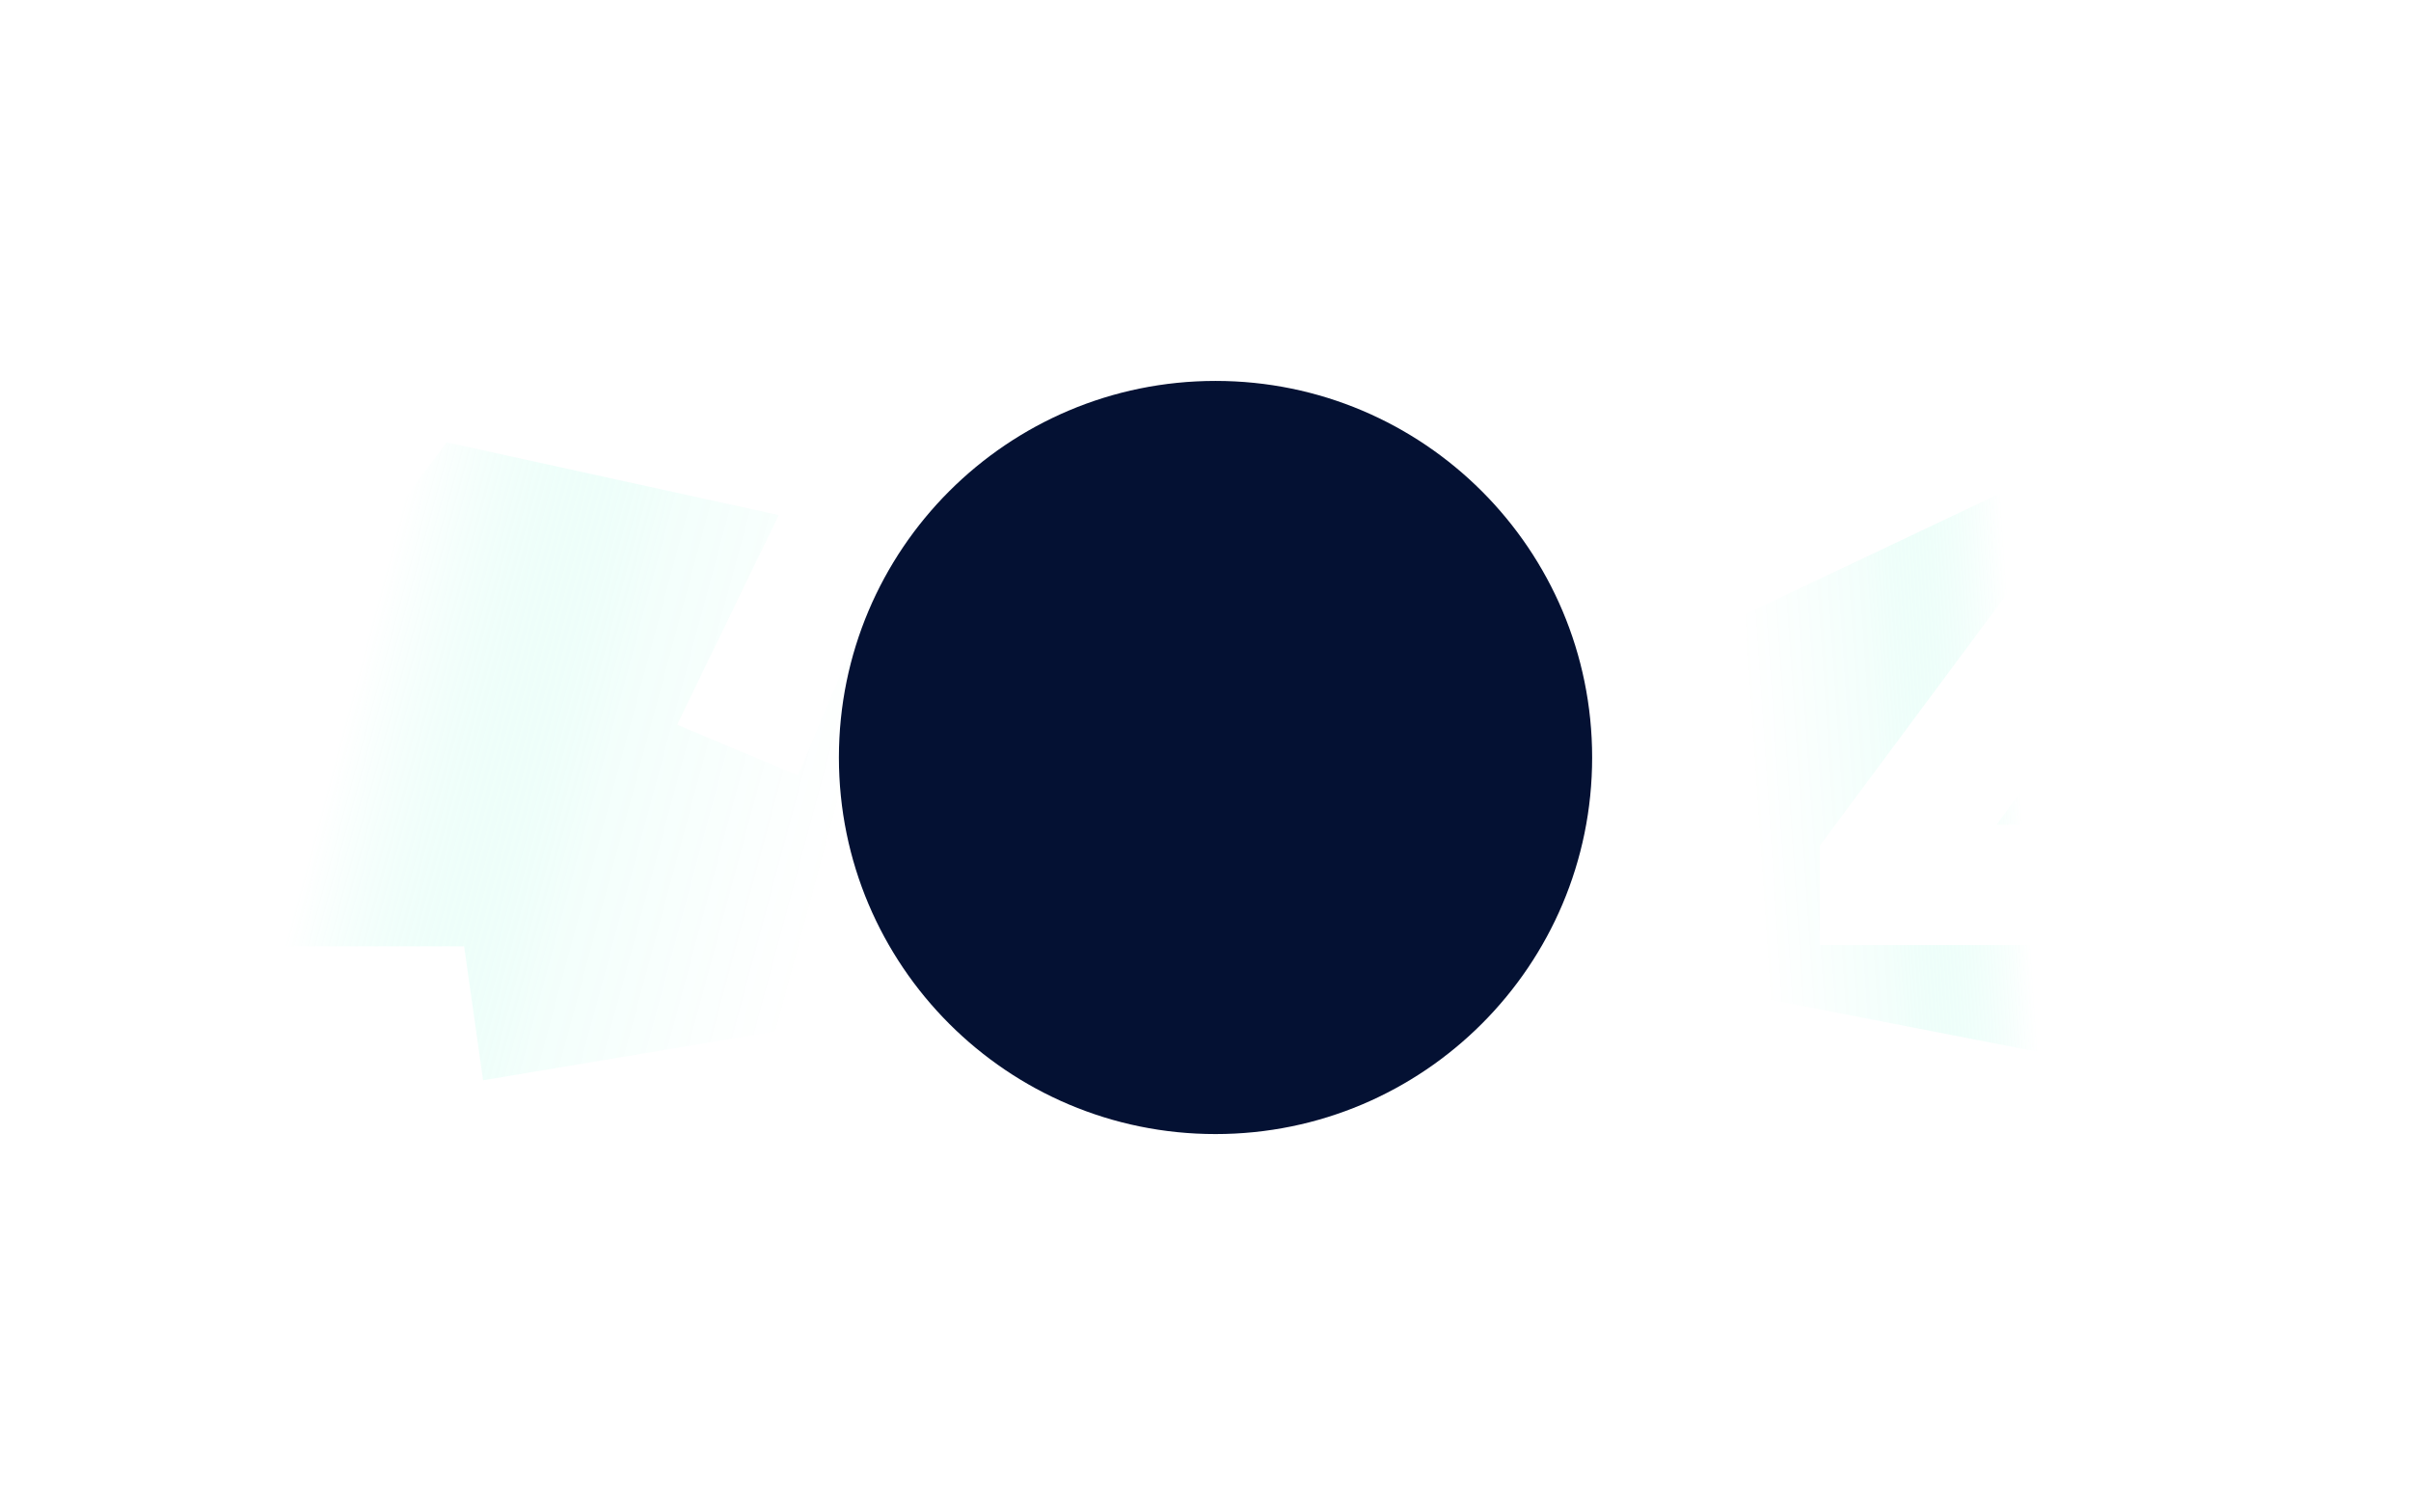 <svg width="628"  viewBox="0 0 628 394" fill="none" xmlns="http://www.w3.org/2000/svg">
<g clip-path="url(#clip0)">
<path d="M154.082 246.185H127.017V281.085H89.505V246.185H0V220.307L78.347 114.895H118.708L46.059 214.846H90.692V183.745H127.017V214.846H154.082V246.185Z" fill="white"/>
<g opacity="0.2" filter="url(#filter0_f)">
<path d="M271.199 226.729L244.134 233.323V261.629L125.835 281.413L120.889 246.513H37.978V220.635L116.325 115.223L202.85 134.183L176.365 188.795L207.809 201.985L220.999 170.883L244.958 179.951L244.134 201.985L271.199 215.174V226.729Z" fill="url(#paint0_linear)"/>
</g>
<g opacity="0.2" filter="url(#filter1_f)">
<path d="M628.087 245.361H601.022V280.261H563.036L444.328 257.179L425.368 245.361L397.34 231.624V187.108L551.495 114.07H592.713L530.061 175.567L525.973 187.108L566.333 182.921H601.022V214.022H628.087V245.361Z" fill="url(#paint1_linear)"/>
</g>
<path d="M628.088 246.185H601.023V281.085H563.511V246.185H474.006V220.307L552.353 114.895H592.713L520.064 214.846H564.698V183.745H601.023V214.846H628.088V246.185Z" fill="white"/>
<g filter="url(#filter2_d)">
<path d="M414.71 197.329C414.71 251.507 370.79 295.428 316.611 295.428C262.433 295.428 218.513 251.507 218.513 197.329C218.513 143.151 262.433 99.231 316.611 99.231C370.79 99.231 414.71 143.151 414.71 197.329Z" fill="#041133"/>
</g>
</g>
<defs>
<filter id="filter0_f" x="29.979" y="107.223" width="249.221" height="182.191" filterUnits="userSpaceOnUse" color-interpolation-filters="sRGB">
<feFlood flood-opacity="0" result="BackgroundImageFix"/>
<feBlend mode="normal" in="SourceGraphic" in2="BackgroundImageFix" result="shape"/>
<feGaussianBlur stdDeviation="4" result="effect1_foregroundBlur"/>
</filter>
<filter id="filter1_f" x="389.34" y="106.07" width="246.748" height="182.191" filterUnits="userSpaceOnUse" color-interpolation-filters="sRGB">
<feFlood flood-opacity="0" result="BackgroundImageFix"/>
<feBlend mode="normal" in="SourceGraphic" in2="BackgroundImageFix" result="shape"/>
<feGaussianBlur stdDeviation="4" result="effect1_foregroundBlur"/>
</filter>
<filter id="filter2_d" x="158.513" y="39.23" width="316.197" height="316.197" filterUnits="userSpaceOnUse" color-interpolation-filters="sRGB">
<feFlood flood-opacity="0" result="BackgroundImageFix"/>
<feColorMatrix in="SourceAlpha" type="matrix" values="0 0 0 0 0 0 0 0 0 0 0 0 0 0 0 0 0 0 127 0"/>
<feOffset/>
<feGaussianBlur stdDeviation="30"/>
<feColorMatrix type="matrix" values="0 0 0 0 0 0 0 0 0 0.965 0 0 0 0 0.698 0 0 0 0.81 0"/>
<feBlend mode="normal" in2="BackgroundImageFix" result="effect1_dropShadow"/>
<feBlend mode="normal" in="SourceGraphic" in2="effect1_dropShadow" result="shape"/>
</filter>
<linearGradient id="paint0_linear" x1="92.386" y1="177.956" x2="244.068" y2="218.762" gradientUnits="userSpaceOnUse">
<stop stop-color="white"/>
<stop offset="0.435" stop-color="#00F6B2" stop-opacity="0.24"/>
<stop offset="0.84" stop-color="#00F6B2" stop-opacity="0"/>
</linearGradient>
<linearGradient id="paint1_linear" x1="526.764" y1="212.251" x2="443.712" y2="217.808" gradientUnits="userSpaceOnUse">
<stop stop-color="white"/>
<stop offset="0.435" stop-color="#00F6B2" stop-opacity="0.24"/>
<stop offset="0.84" stop-color="#00F6B2" stop-opacity="0"/>
</linearGradient>
<clipPath id="clip0">
<path d="M0 0H628V394H0V0Z" fill="white"/>
</clipPath>
</defs>
</svg>
